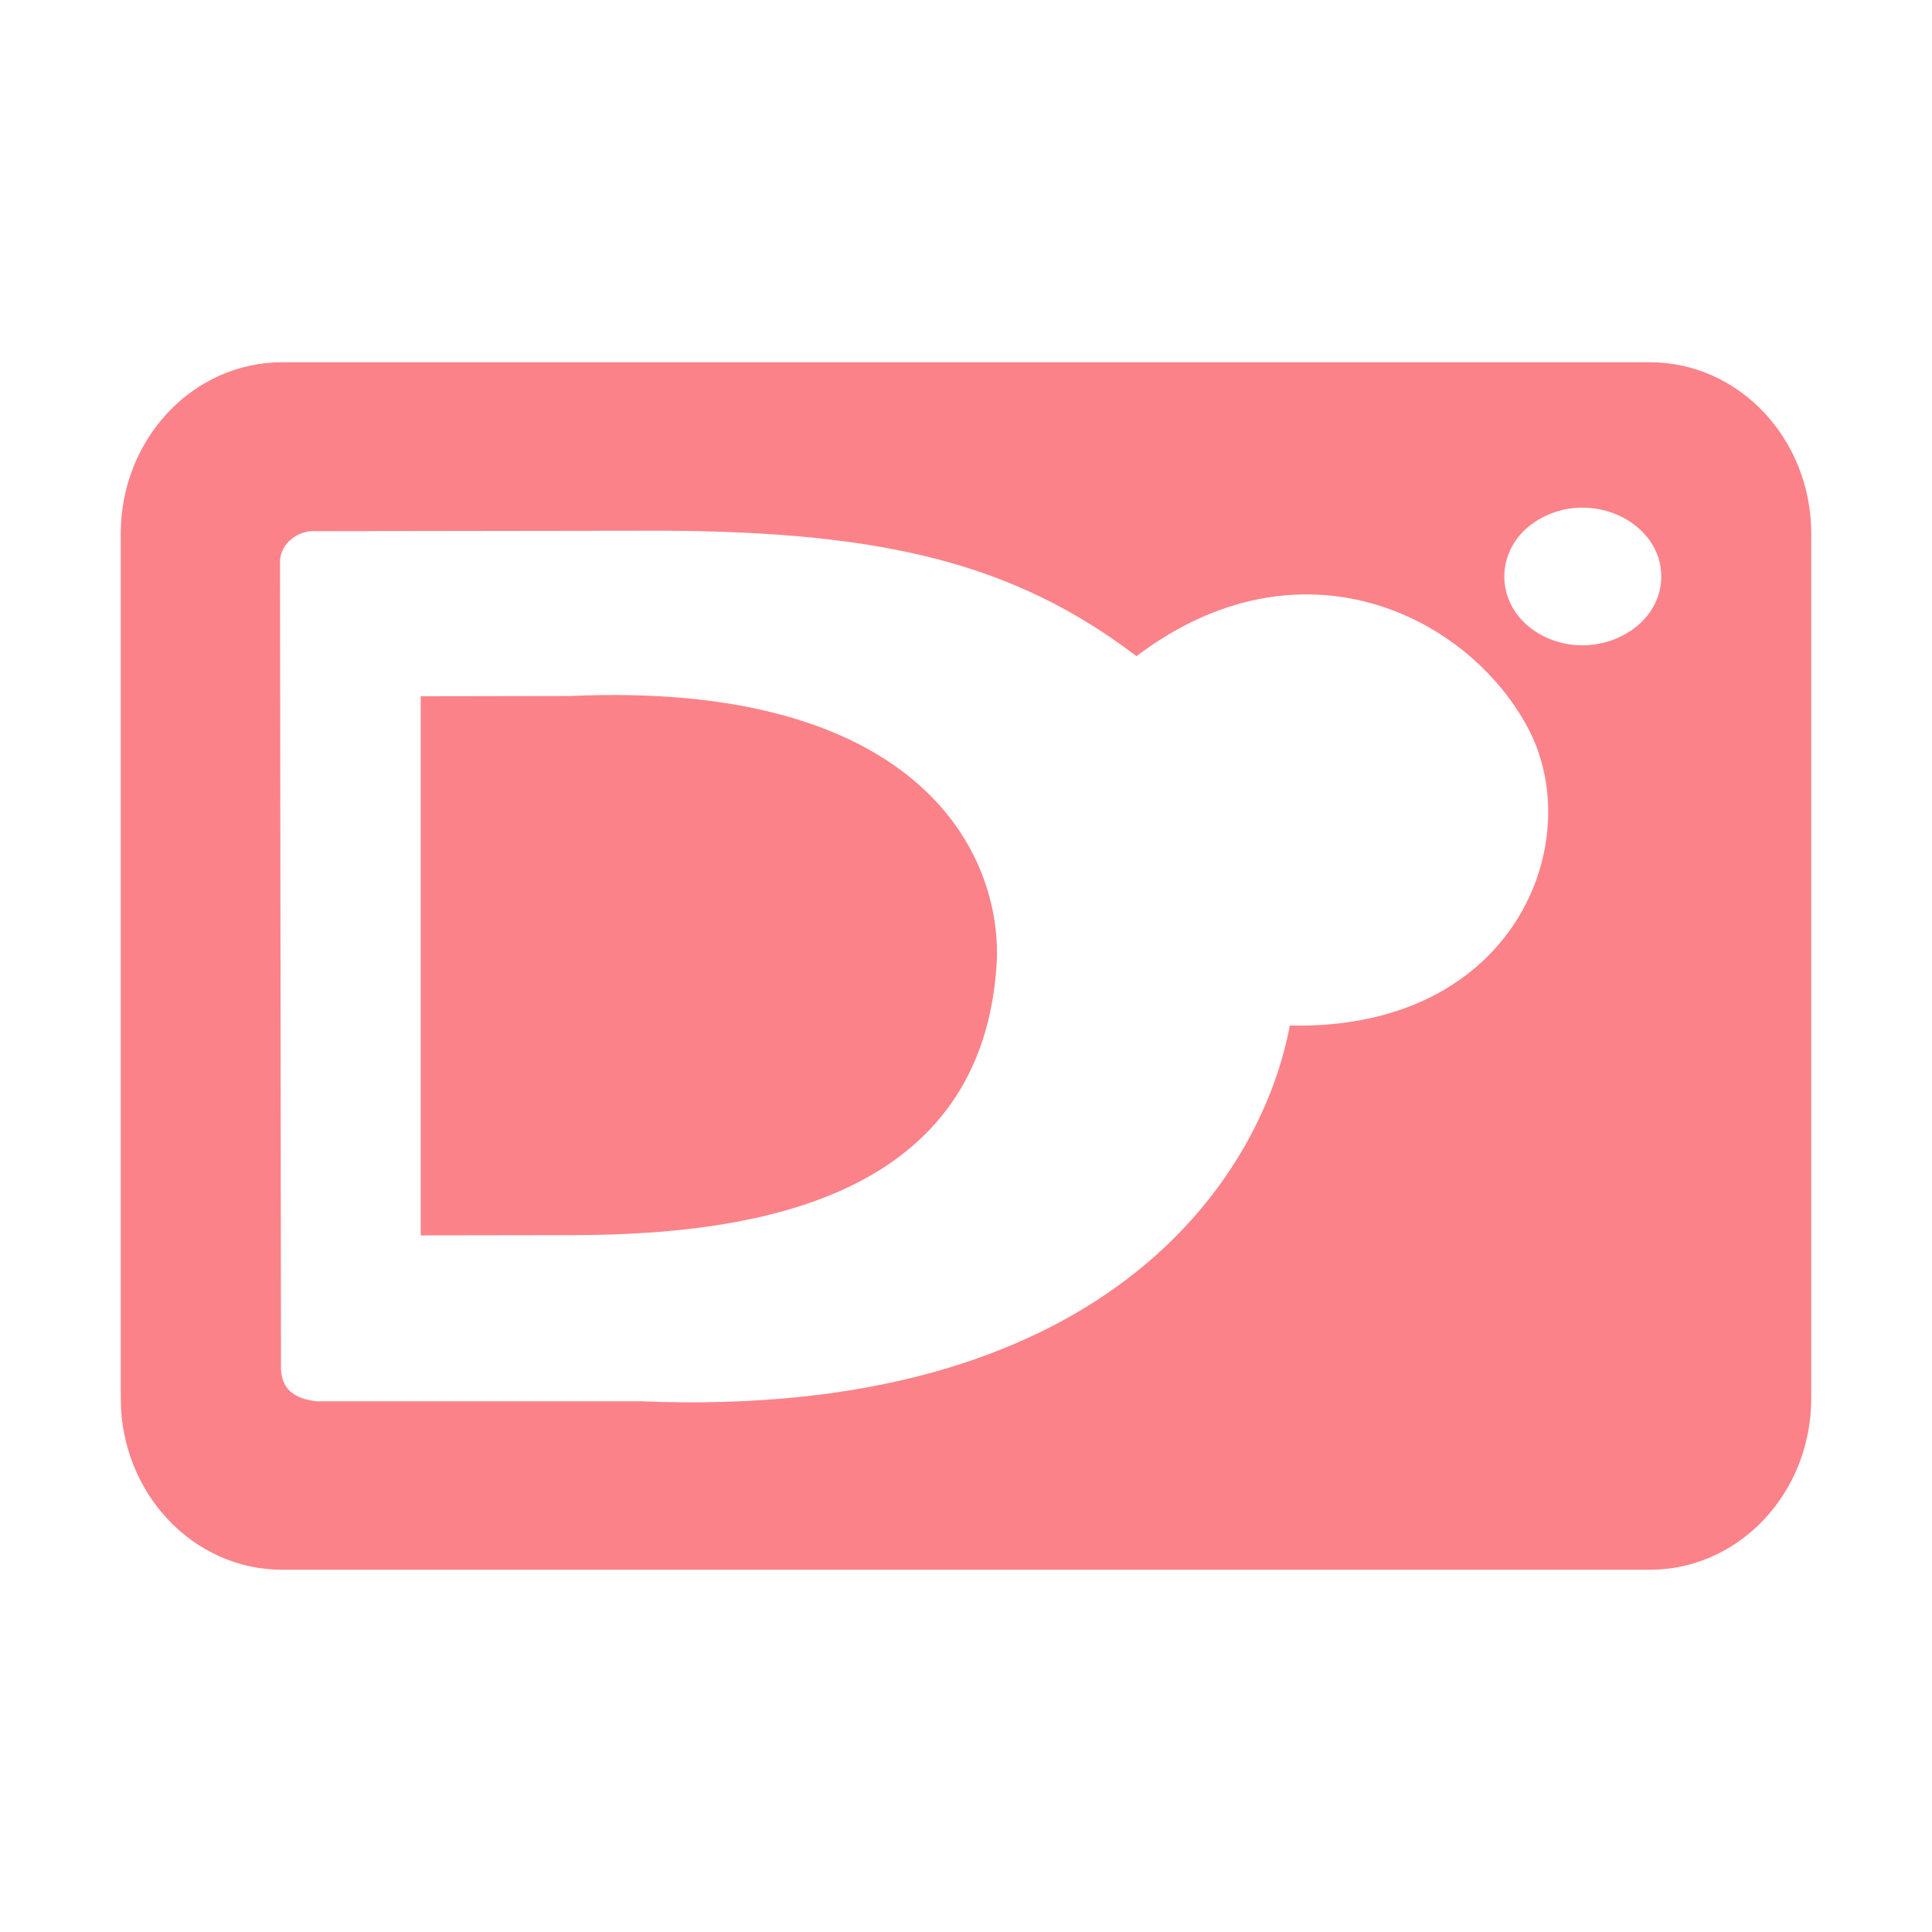 <svg width="16" height="16" viewBox="0 0 16 16" fill="none" xmlns="http://www.w3.org/2000/svg">
<path d="M8.256 7.945C8.283 6.997 7.535 5.637 4.722 5.764L3.484 5.766L3.484 10.231L4.764 10.229C6.259 10.223 8.155 9.927 8.256 7.945ZM13.663 3H2.337C1.598 3 1 3.635 1 4.42V11.58C1 12.364 1.598 13 2.337 13H13.663C14.402 13 15 12.364 15 11.58V4.42C15 3.635 14.402 3 13.663 3ZM9.412 5.434C10.765 4.41 12.151 5.089 12.653 6.027C13.153 6.961 12.553 8.535 10.682 8.493C10.434 9.805 9.103 11.758 5.313 11.605L2.624 11.605C2.441 11.585 2.317 11.507 2.327 11.297L2.319 4.653C2.319 4.524 2.429 4.416 2.57 4.399L5.479 4.395C7.324 4.402 8.403 4.668 9.412 5.434ZM12.782 5.268C12.35 5.049 12.35 4.499 12.782 4.281C13.214 4.062 13.758 4.337 13.758 4.774C13.758 5.211 13.214 5.486 12.782 5.268Z" fill="#FC8289"/>
</svg>

